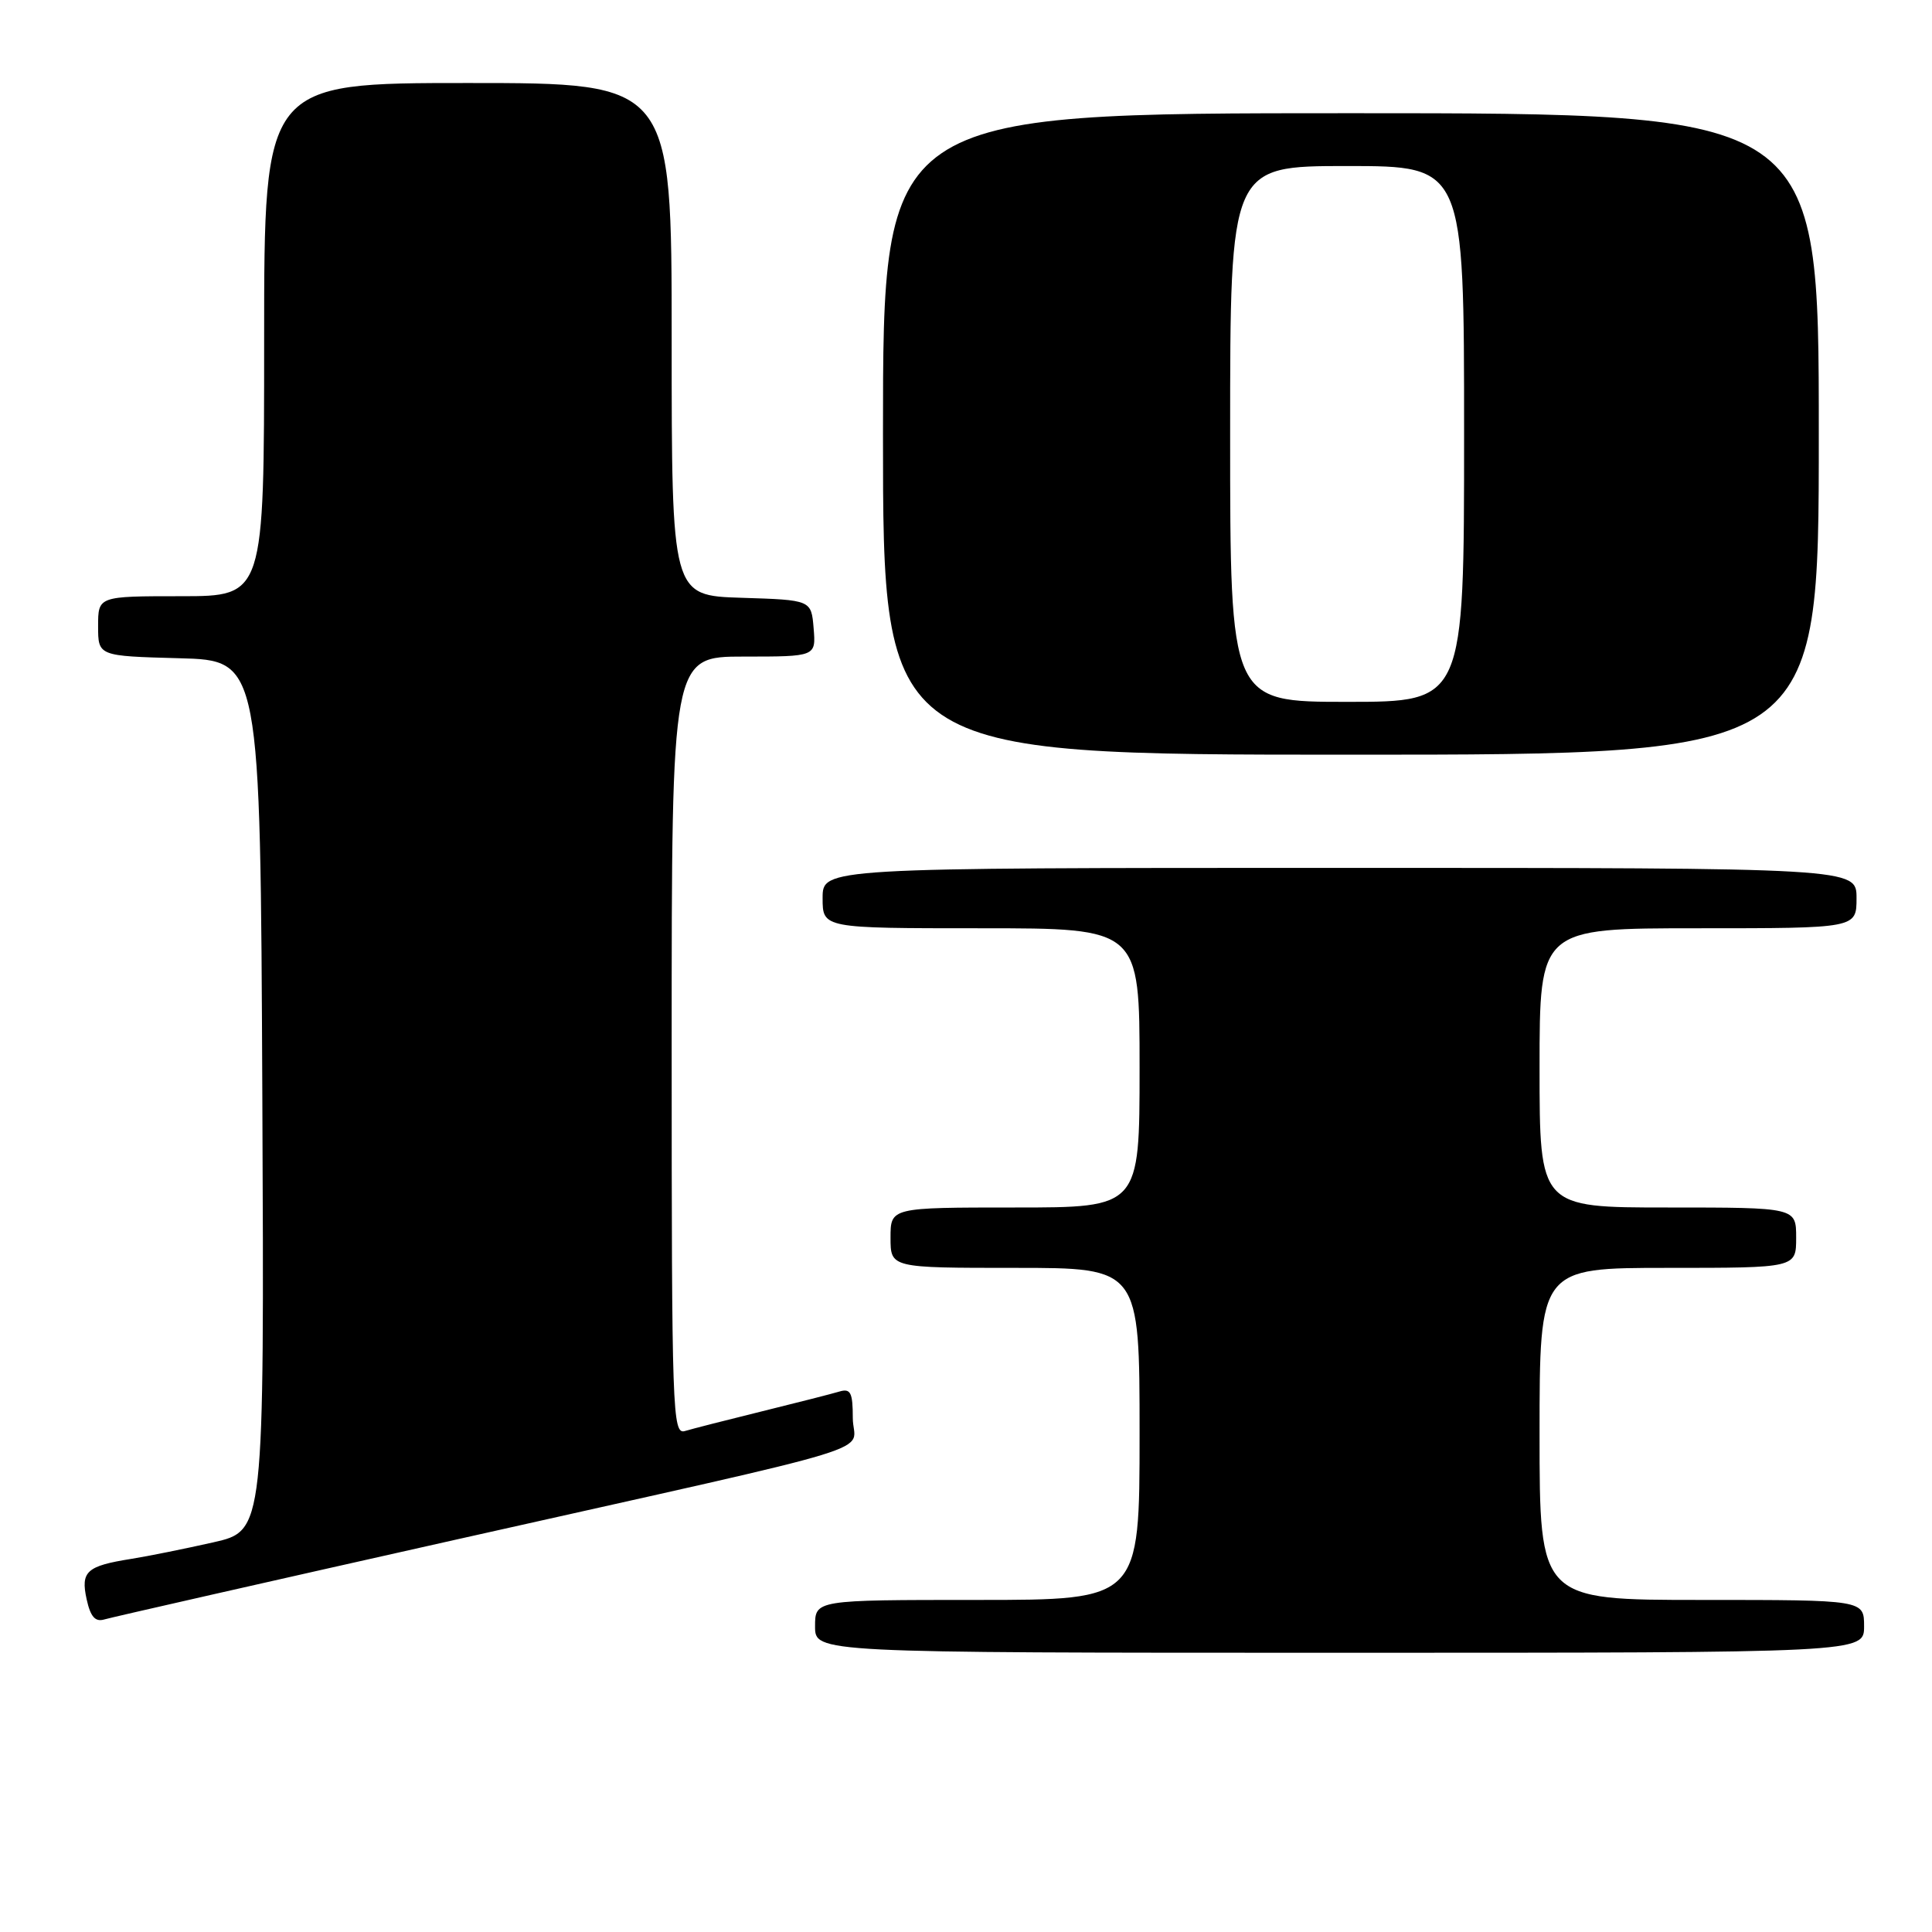 <?xml version="1.0" encoding="UTF-8" standalone="no"?>
<!DOCTYPE svg PUBLIC "-//W3C//DTD SVG 1.1//EN" "http://www.w3.org/Graphics/SVG/1.1/DTD/svg11.dtd" >
<svg xmlns="http://www.w3.org/2000/svg" xmlns:xlink="http://www.w3.org/1999/xlink" version="1.1" viewBox="0 0 256 256">
 <g >
 <path fill="currentColor"
d=" M 247.00 215.50 C 247.00 212.00 247.00 212.00 225.50 212.00 C 204.00 212.00 204.00 212.00 204.00 190.00 C 204.00 168.00 204.00 168.00 221.00 168.00 C 238.00 168.00 238.00 168.00 238.00 164.00 C 238.00 160.00 238.00 160.00 221.00 160.00 C 204.00 160.00 204.00 160.00 204.00 141.50 C 204.00 123.00 204.00 123.00 225.00 123.00 C 246.00 123.00 246.00 123.00 246.00 119.00 C 246.00 115.00 246.00 115.00 177.50 115.00 C 109.00 115.00 109.00 115.00 109.00 119.00 C 109.00 123.00 109.00 123.00 130.00 123.00 C 151.00 123.00 151.00 123.00 151.00 141.50 C 151.00 160.00 151.00 160.00 134.50 160.00 C 118.00 160.00 118.00 160.00 118.00 164.00 C 118.00 168.00 118.00 168.00 134.50 168.00 C 151.00 168.00 151.00 168.00 151.00 190.00 C 151.00 212.00 151.00 212.00 129.50 212.00 C 108.00 212.00 108.00 212.00 108.00 215.50 C 108.00 219.00 108.00 219.00 177.50 219.00 C 247.00 219.00 247.00 219.00 247.00 215.50 Z  M 60.50 203.99 C 119.44 190.77 113.00 192.74 113.00 187.89 C 113.00 184.53 112.71 183.95 111.25 184.38 C 110.29 184.67 105.67 185.85 101.00 187.00 C 96.33 188.15 91.71 189.33 90.75 189.62 C 89.10 190.11 89.00 187.21 89.00 138.57 C 89.00 87.00 89.00 87.00 98.56 87.00 C 108.12 87.00 108.12 87.00 107.81 83.25 C 107.50 79.50 107.50 79.50 98.25 79.21 C 89.00 78.92 89.00 78.92 89.00 44.96 C 89.00 11.00 89.00 11.00 62.00 11.00 C 35.00 11.00 35.00 11.00 35.00 45.00 C 35.00 79.00 35.00 79.00 24.00 79.00 C 13.00 79.00 13.00 79.00 13.00 82.97 C 13.00 86.93 13.00 86.93 23.75 87.22 C 34.50 87.50 34.50 87.50 34.76 145.17 C 35.02 202.84 35.02 202.84 28.26 204.37 C 24.54 205.21 19.65 206.20 17.39 206.56 C 11.47 207.50 10.67 208.22 11.48 211.91 C 11.99 214.24 12.62 214.95 13.84 214.58 C 14.75 214.31 35.75 209.54 60.50 203.99 Z  M 241.00 57.50 C 241.00 15.00 241.00 15.00 179.00 15.00 C 117.00 15.00 117.00 15.00 117.00 57.50 C 117.00 100.00 117.00 100.00 179.00 100.00 C 241.00 100.00 241.00 100.00 241.00 57.50 Z  M 163.00 57.50 C 163.00 22.00 163.00 22.00 178.50 22.00 C 194.00 22.00 194.00 22.00 194.00 57.50 C 194.00 93.00 194.00 93.00 178.50 93.00 C 163.00 93.00 163.00 93.00 163.00 57.50 Z "/>
</g>
</svg>